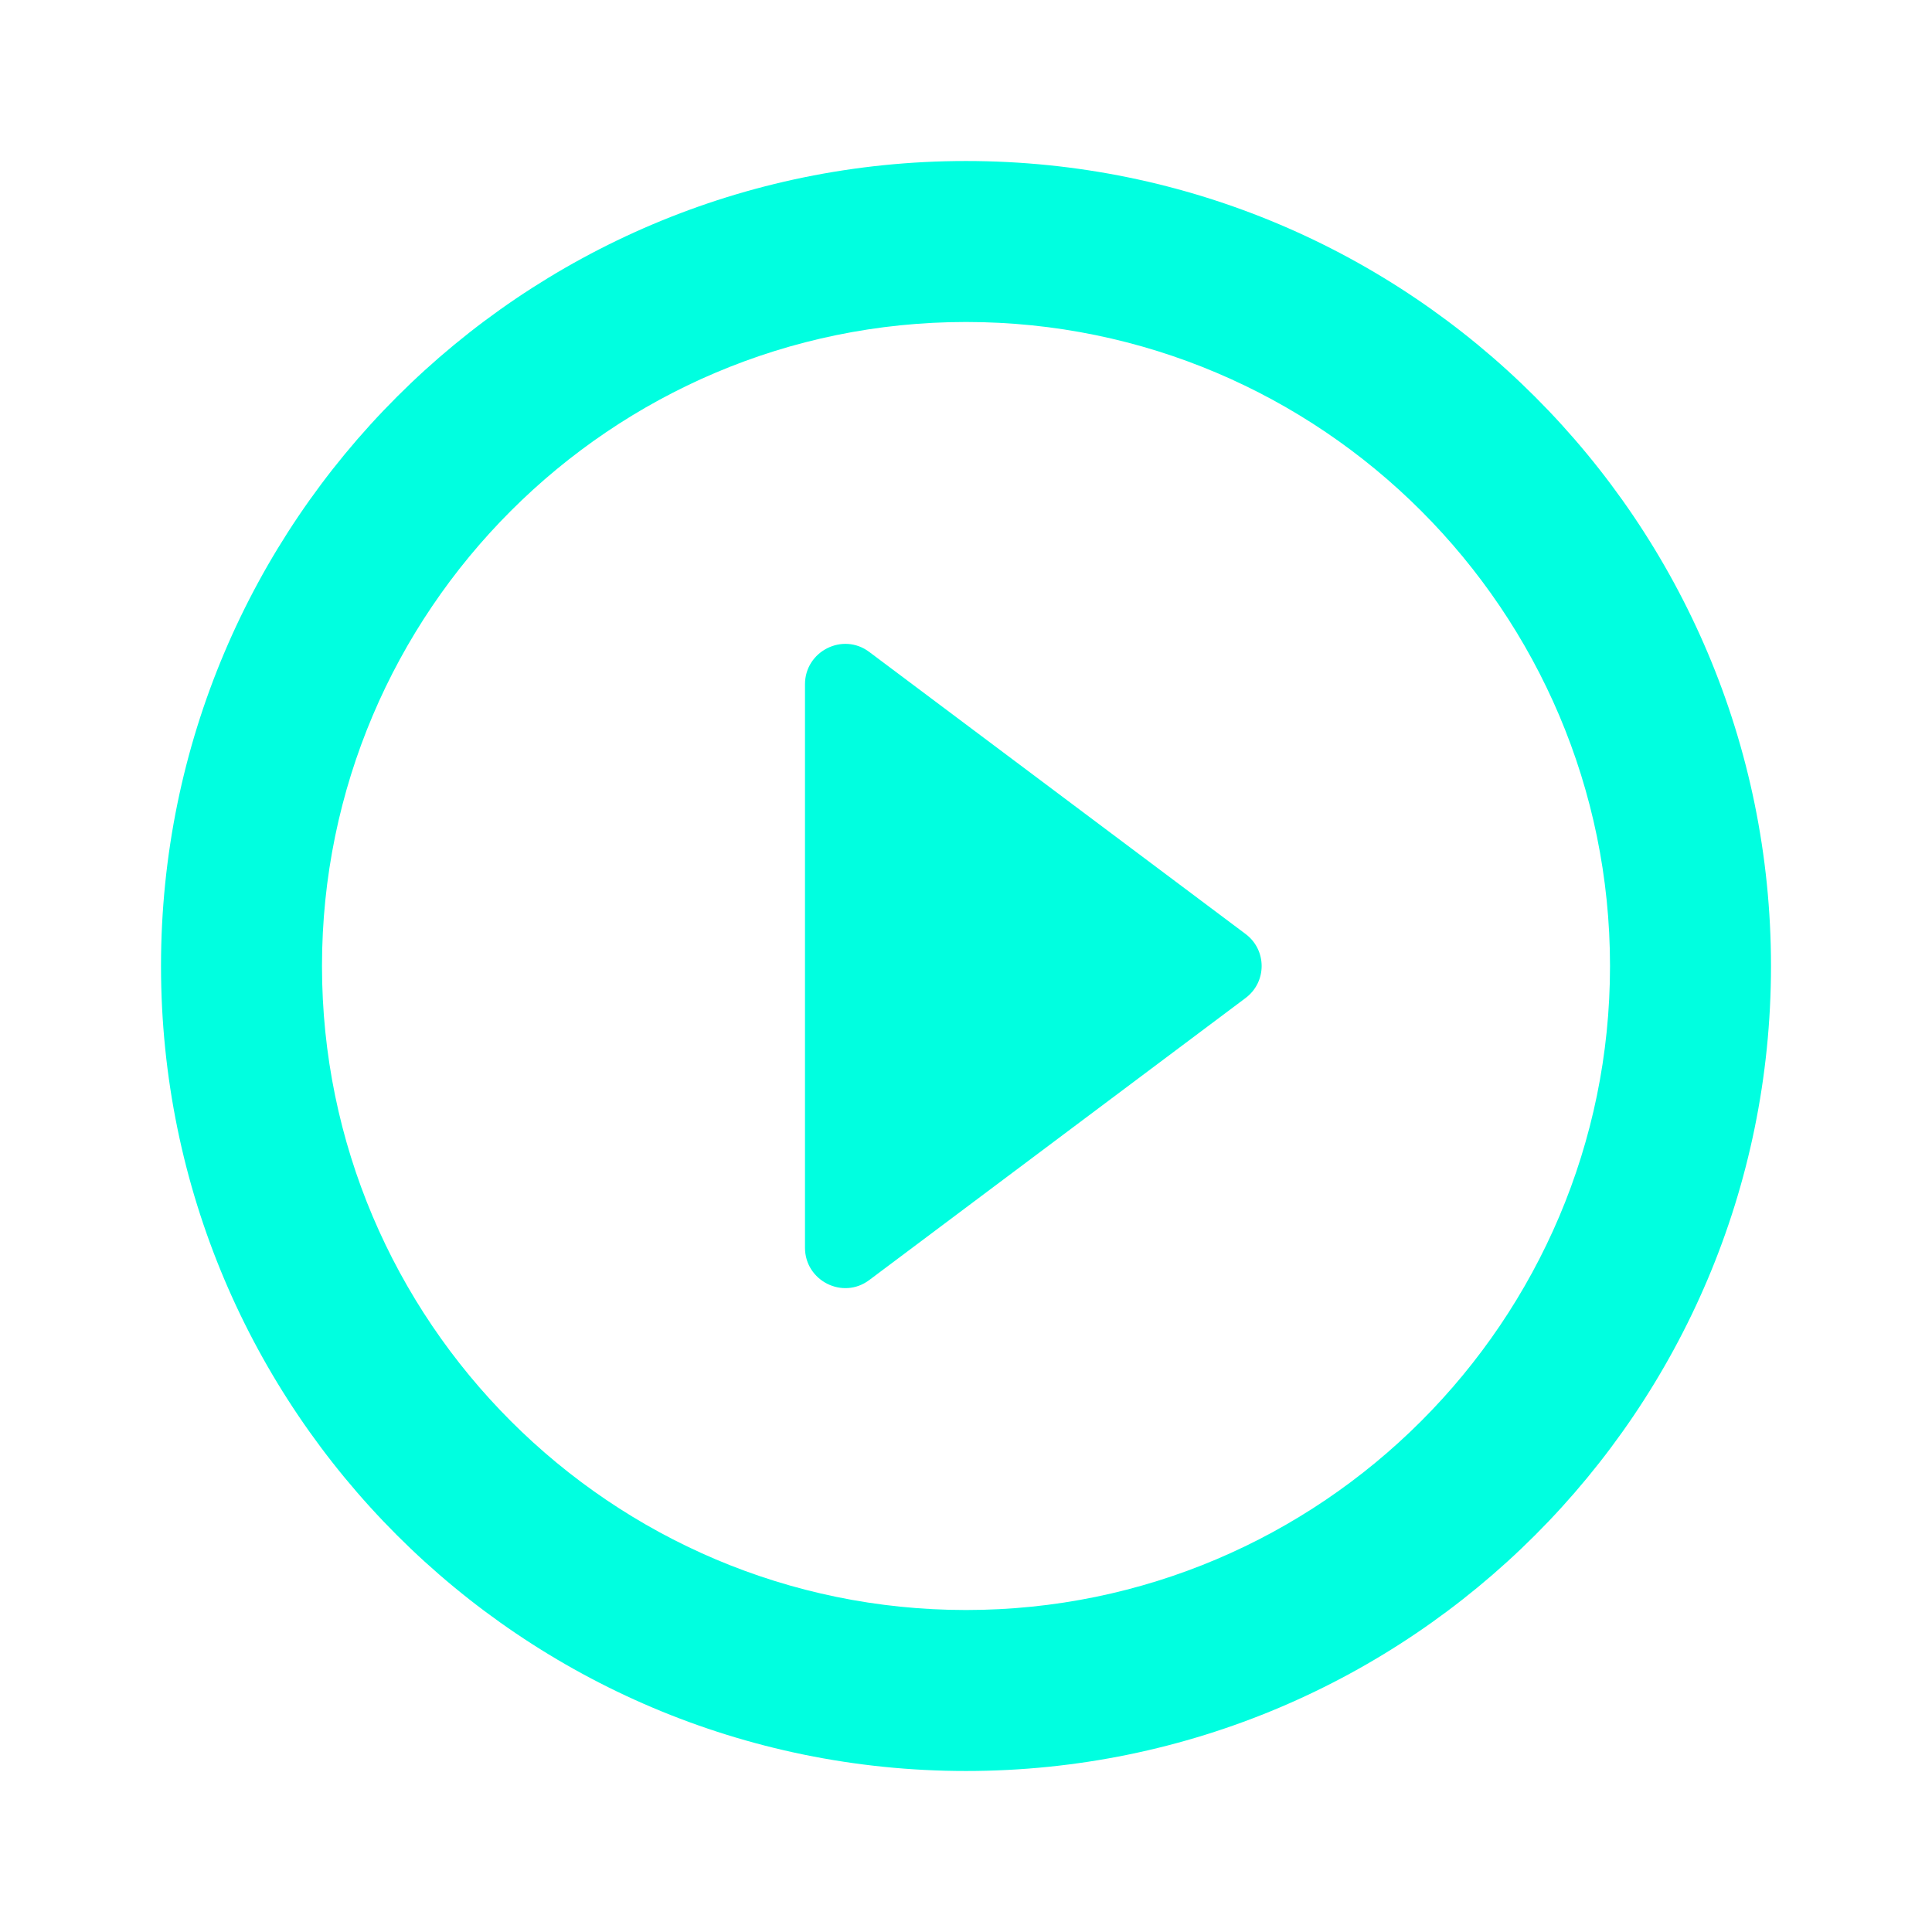 <svg width="56" height="56" viewBox="0 0 56 56" fill="none" xmlns="http://www.w3.org/2000/svg">
<path d="M25.2 37.1L36.097 28.933C36.727 28.467 36.727 27.533 36.097 27.067L25.2 18.9C24.43 18.317 23.333 18.877 23.333 19.833V36.167C23.333 37.123 24.43 37.683 25.2 37.1ZM28 4.667C15.12 4.667 4.667 15.12 4.667 28C4.667 40.88 15.12 51.333 28 51.333C40.88 51.333 51.333 40.88 51.333 28C51.333 15.12 40.88 4.667 28 4.667ZM28 46.667C17.71 46.667 9.333 38.29 9.333 28C9.333 17.71 17.71 9.333 28 9.333C38.29 9.333 46.667 17.71 46.667 28C46.667 38.29 38.29 46.667 28 46.667Z" fill="#00FFE0"/>
</svg>
